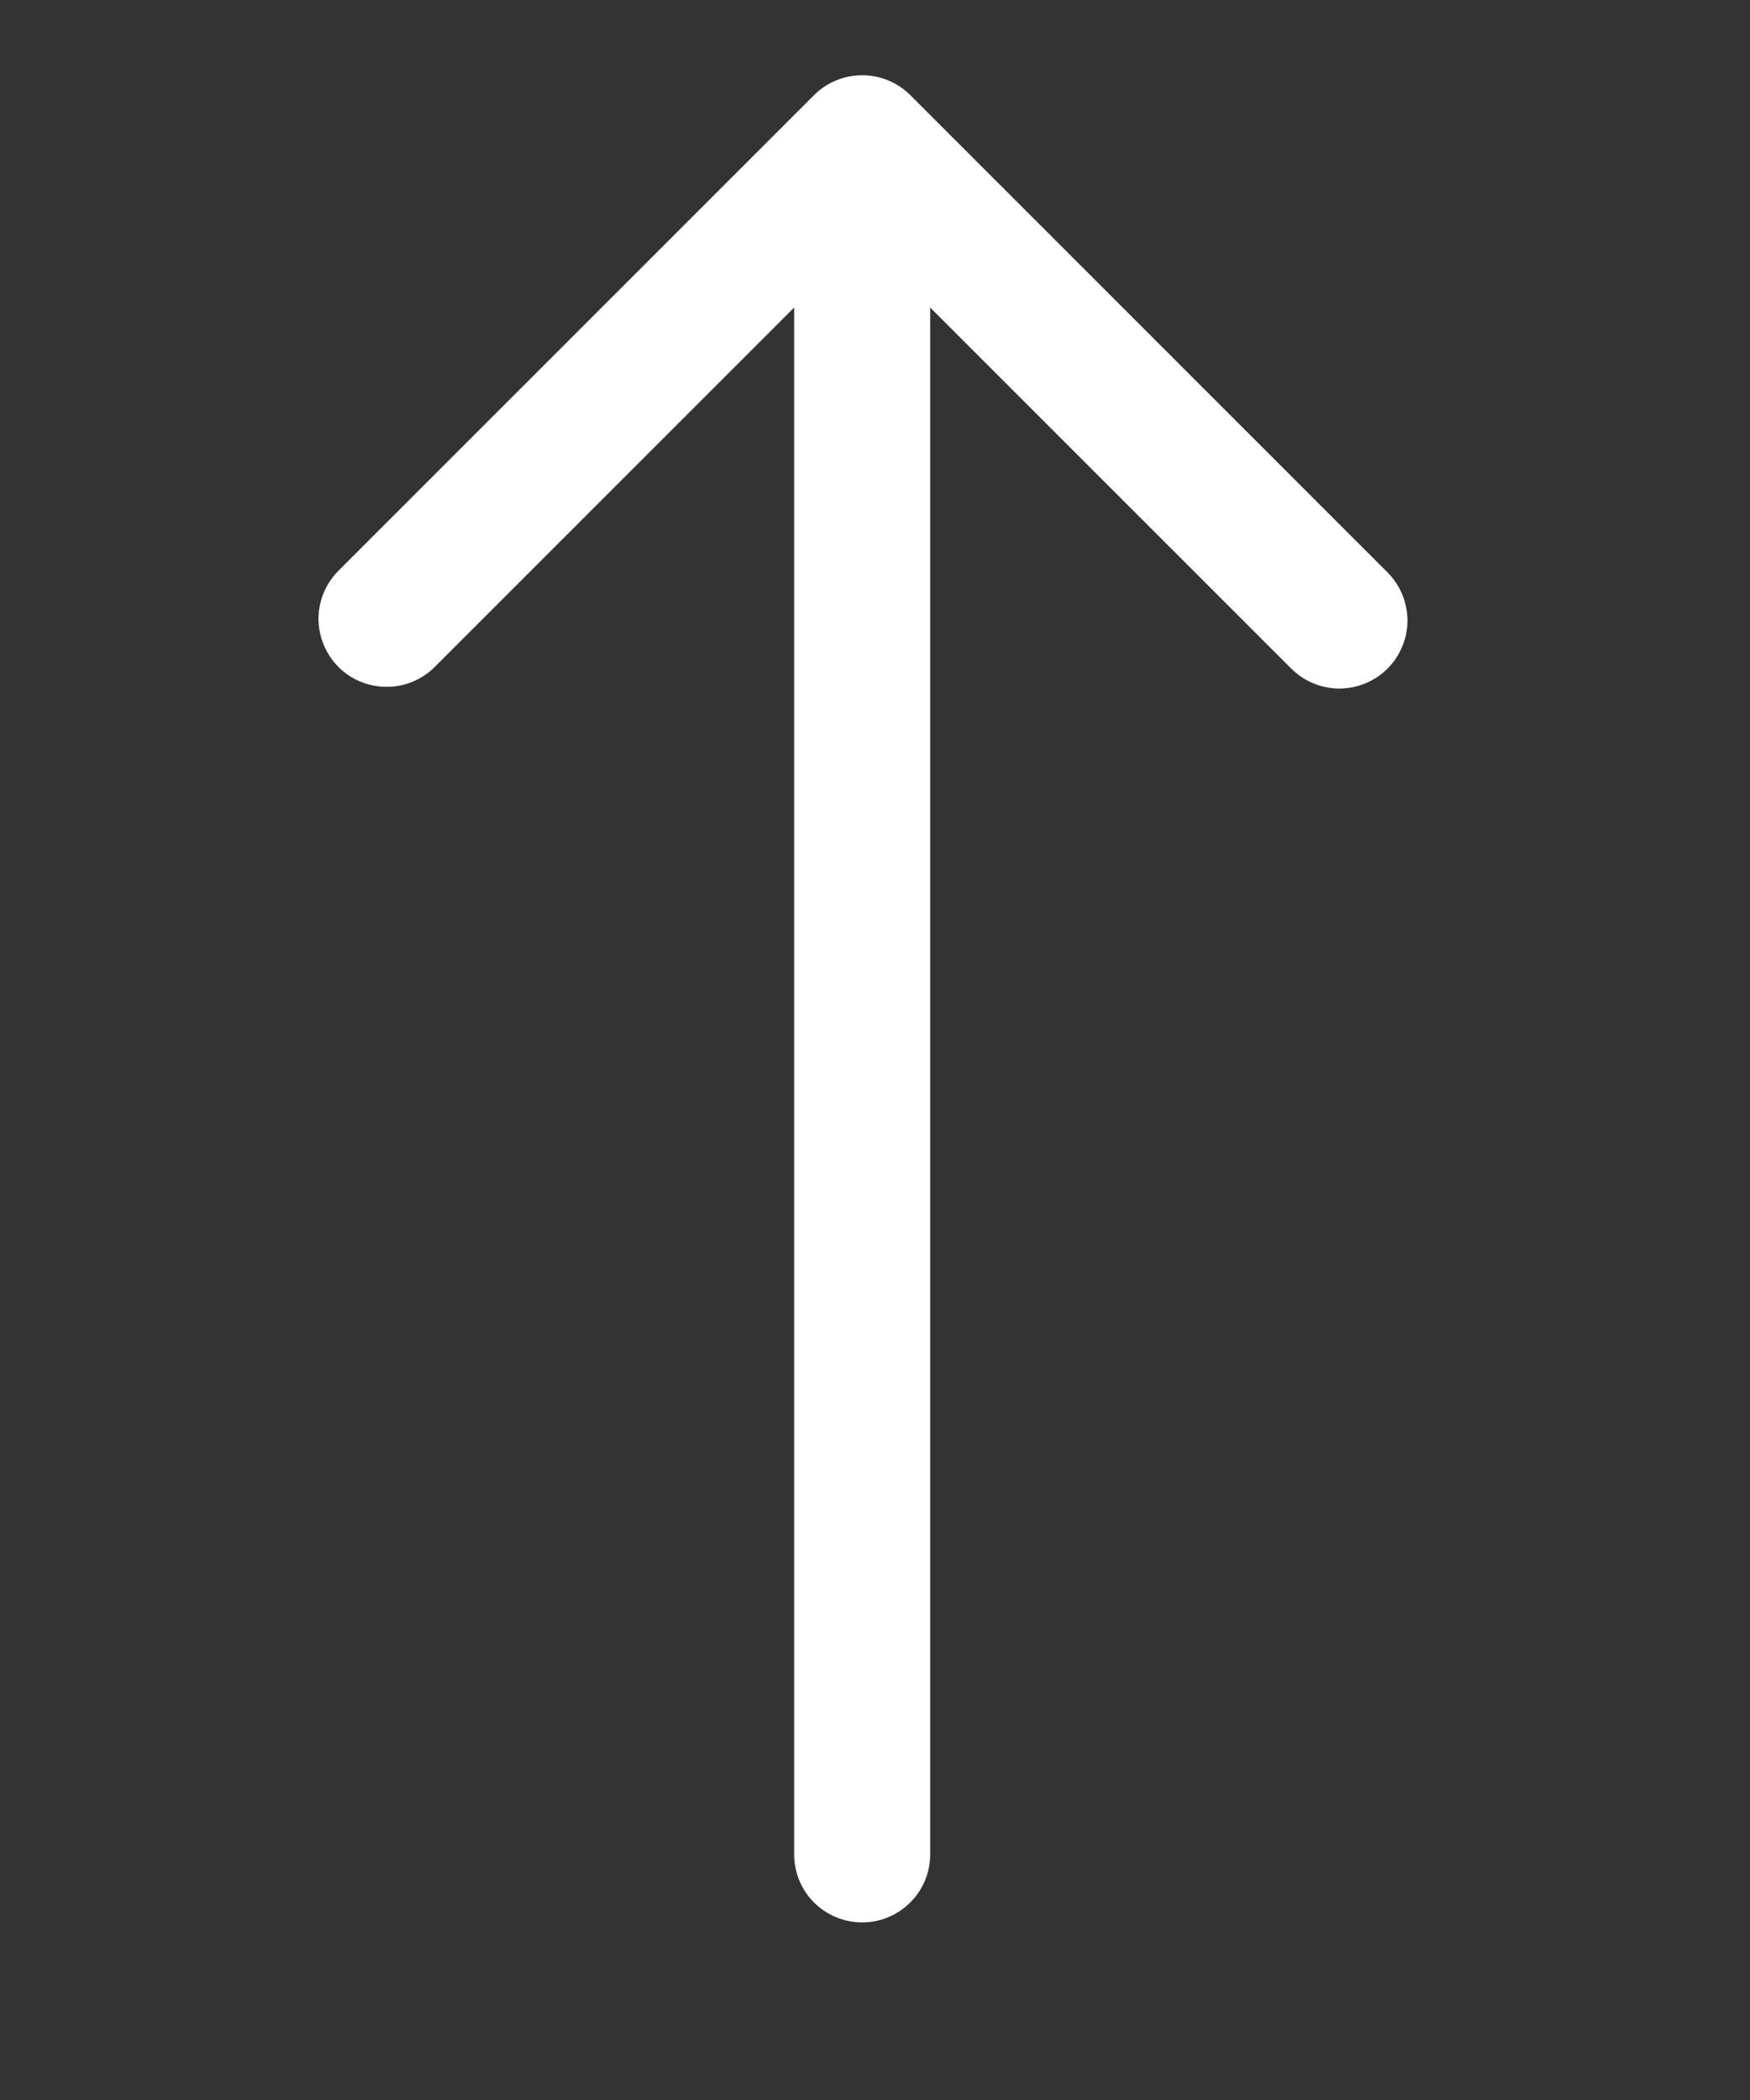<svg width="15" height="18" viewBox="0 0 15 18" fill="none" xmlns="http://www.w3.org/2000/svg">
<rect x="0" y="0" width="15" height="18" fill="#333333" stroke="none"/>
<g clip-path="url(#clip0_0_508)">
<path d="M6.978 0.815L2.894 4.899C2.788 5.009 2.729 5.156 2.73 5.309C2.732 5.462 2.793 5.608 2.901 5.717C3.009 5.825 3.156 5.886 3.309 5.887C3.462 5.889 3.609 5.83 3.719 5.724L6.807 2.636L6.807 15.895C6.807 16.049 6.868 16.198 6.977 16.307C7.087 16.416 7.235 16.478 7.39 16.478C7.545 16.478 7.693 16.416 7.802 16.307C7.912 16.198 7.973 16.049 7.973 15.895L7.973 2.636L11.061 5.724C11.115 5.779 11.179 5.824 11.25 5.854C11.321 5.885 11.398 5.901 11.475 5.902C11.553 5.902 11.63 5.888 11.701 5.858C11.773 5.829 11.838 5.786 11.893 5.731C11.948 5.676 11.991 5.611 12.02 5.539C12.05 5.468 12.065 5.391 12.064 5.313C12.063 5.236 12.047 5.159 12.016 5.088C11.986 5.017 11.941 4.953 11.886 4.899L7.802 0.815C7.693 0.706 7.545 0.645 7.39 0.645C7.235 0.645 7.087 0.706 6.978 0.815Z" fill="white"/>
</g>
<defs>
<clipPath id="clip0_0_508">
<rect width="17" height="14" fill="white" transform="translate(0.39 17.061) rotate(-90)"/>
</clipPath>
</defs>
</svg>
